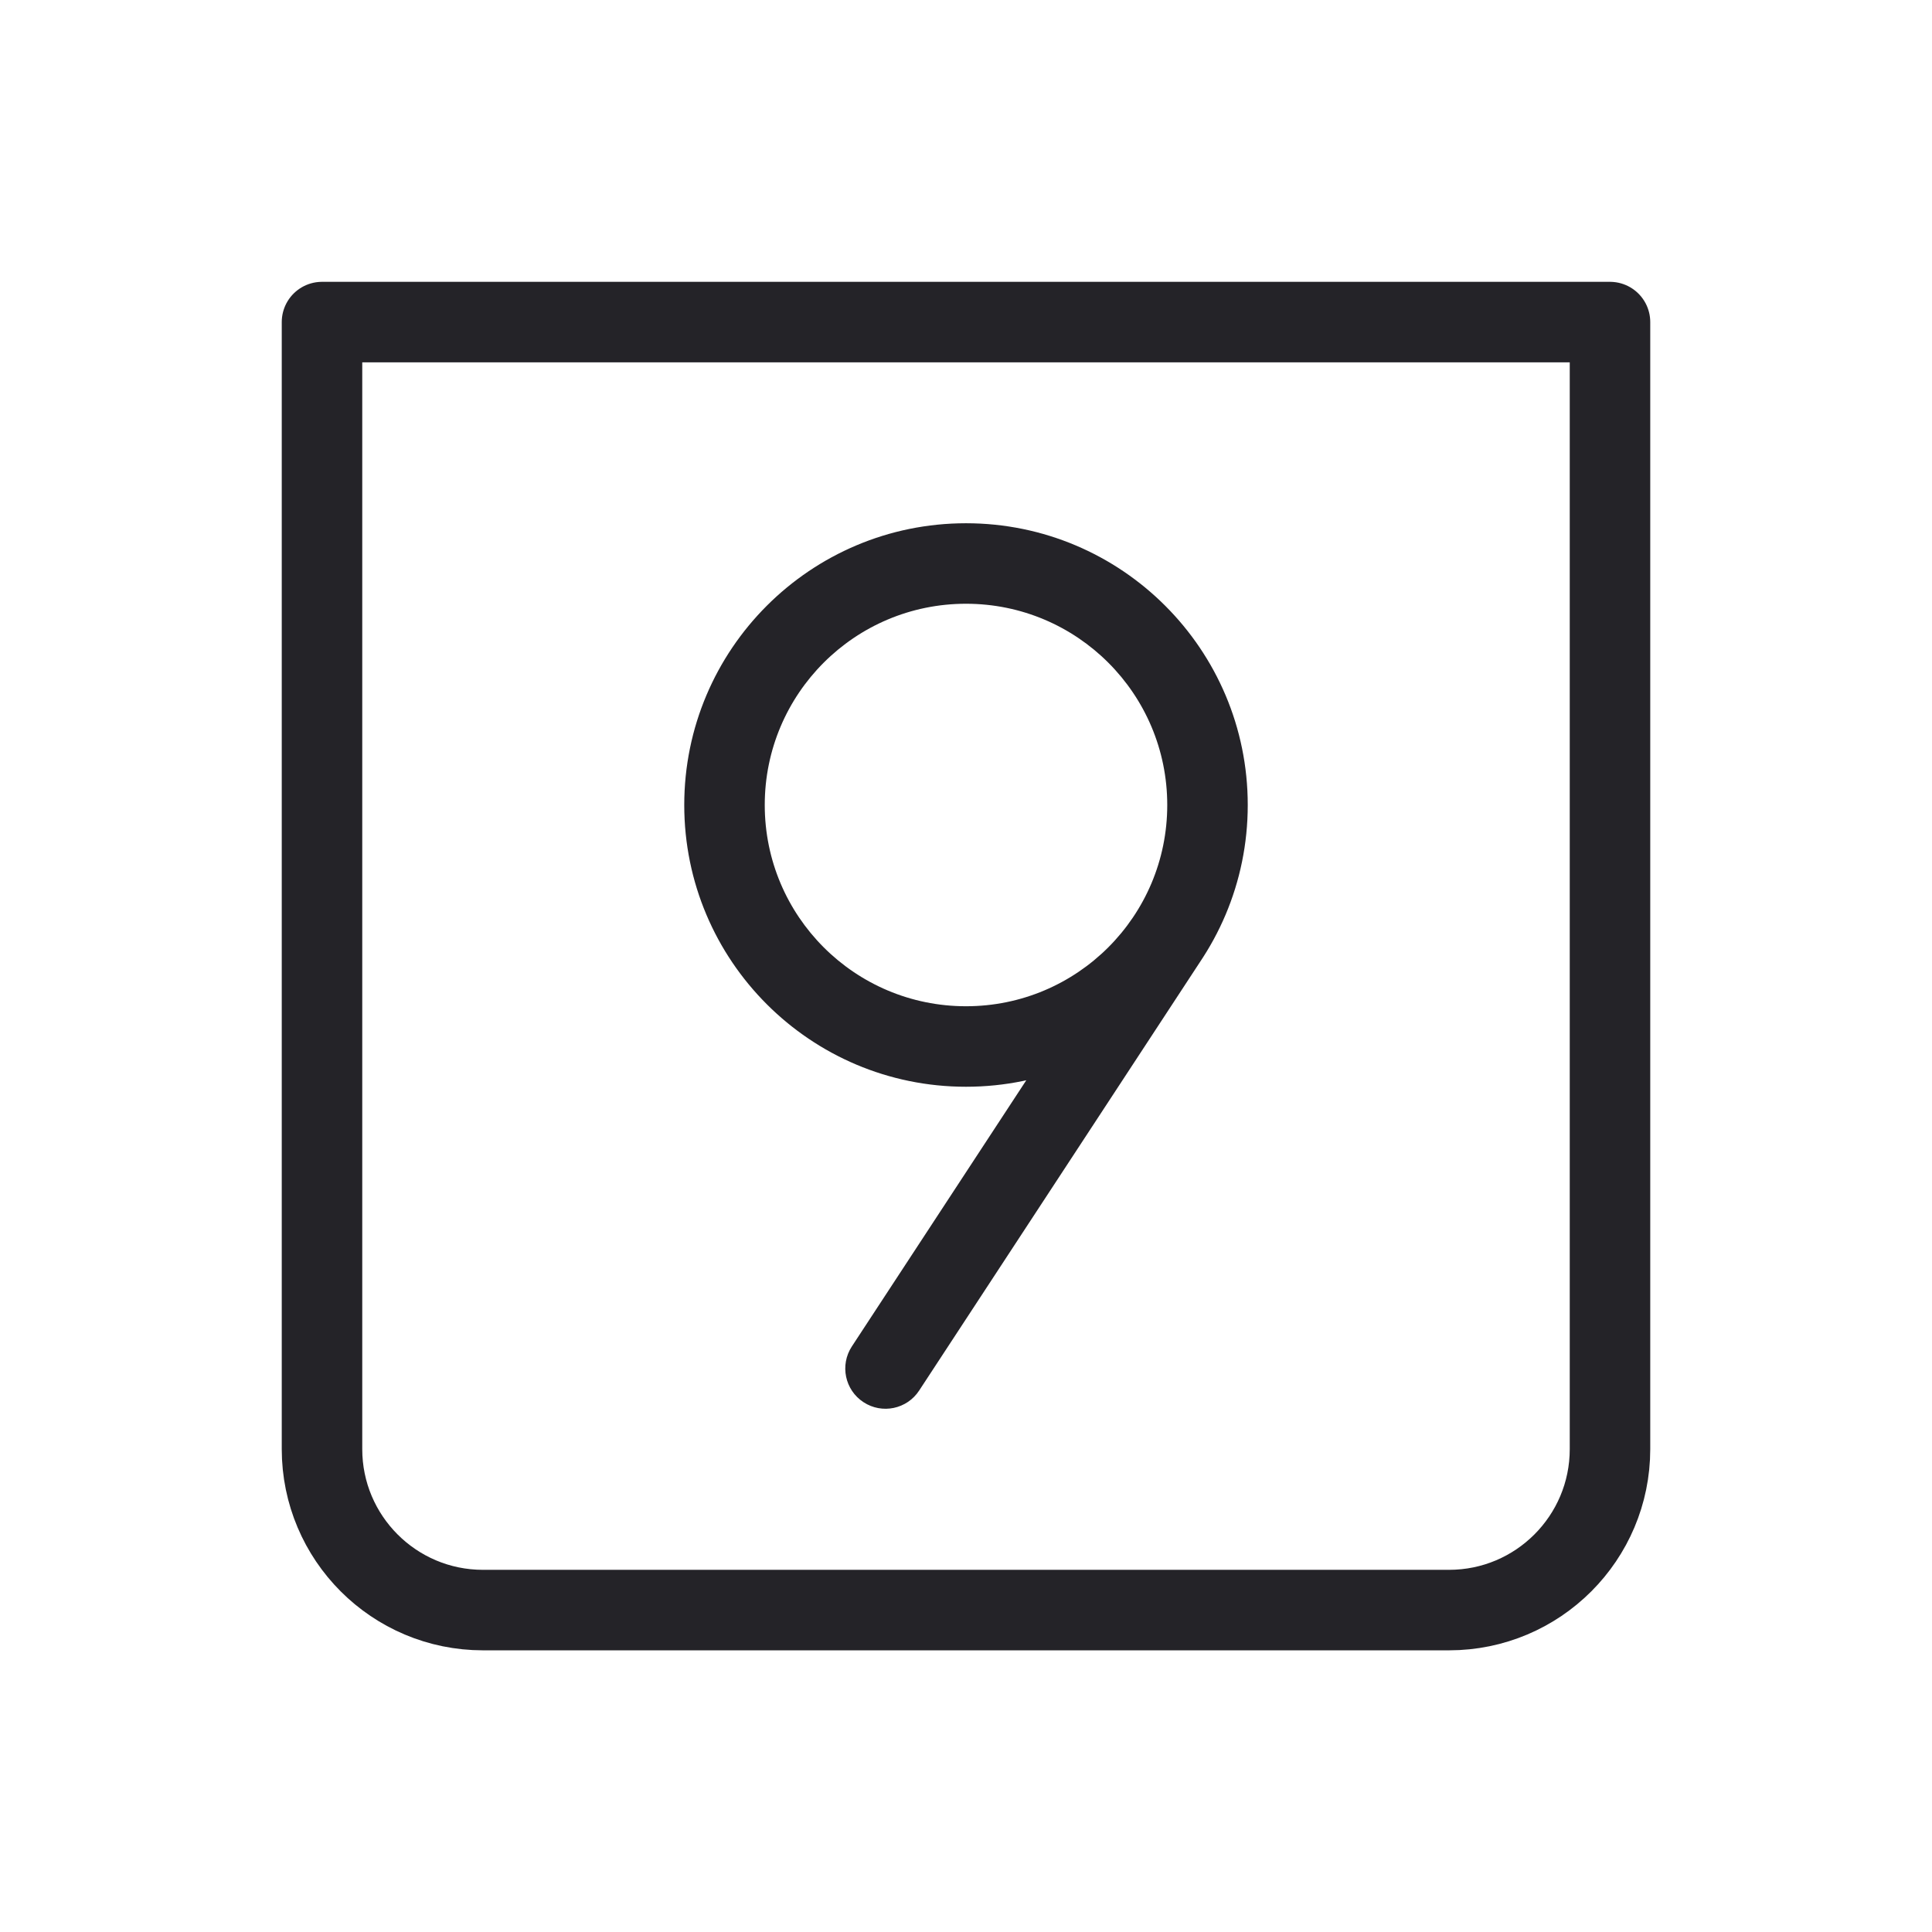 <svg width="24" height="24" viewBox="0 0 24 24" fill="none" xmlns="http://www.w3.org/2000/svg">
<path d="M4 4.001H20V18.001C20 19.105 19.105 20.001 18 20.001H6C4.895 20.001 4 19.105 4 18.001V4.001Z" stroke="#242328" stroke-linecap="round" stroke-linejoin="round"/>
<path d="M10.582 16.726C10.431 16.957 10.495 17.267 10.726 17.418C10.957 17.57 11.267 17.505 11.418 17.274L10.582 16.726ZM14.943 11.895C15.095 11.664 15.03 11.354 14.799 11.203C14.568 11.051 14.258 11.116 14.107 11.347L14.943 11.895ZM9.5 10C9.5 8.619 10.619 7.5 12 7.5L12 6.5C10.067 6.5 8.5 8.067 8.5 10L9.5 10ZM12 7.5C13.381 7.5 14.5 8.619 14.5 10L15.5 10C15.5 8.067 13.933 6.5 12 6.5L12 7.5ZM14.5 10C14.5 11.381 13.381 12.5 12 12.5L12 13.5C13.933 13.5 15.5 11.933 15.5 10L14.5 10ZM12 12.5C10.619 12.5 9.5 11.381 9.5 10L8.5 10C8.5 11.933 10.067 13.5 12 13.5L12 12.5ZM11.418 17.274L14.943 11.895L14.107 11.347L10.582 16.726L11.418 17.274Z" fill="#242328"/>
</svg>
